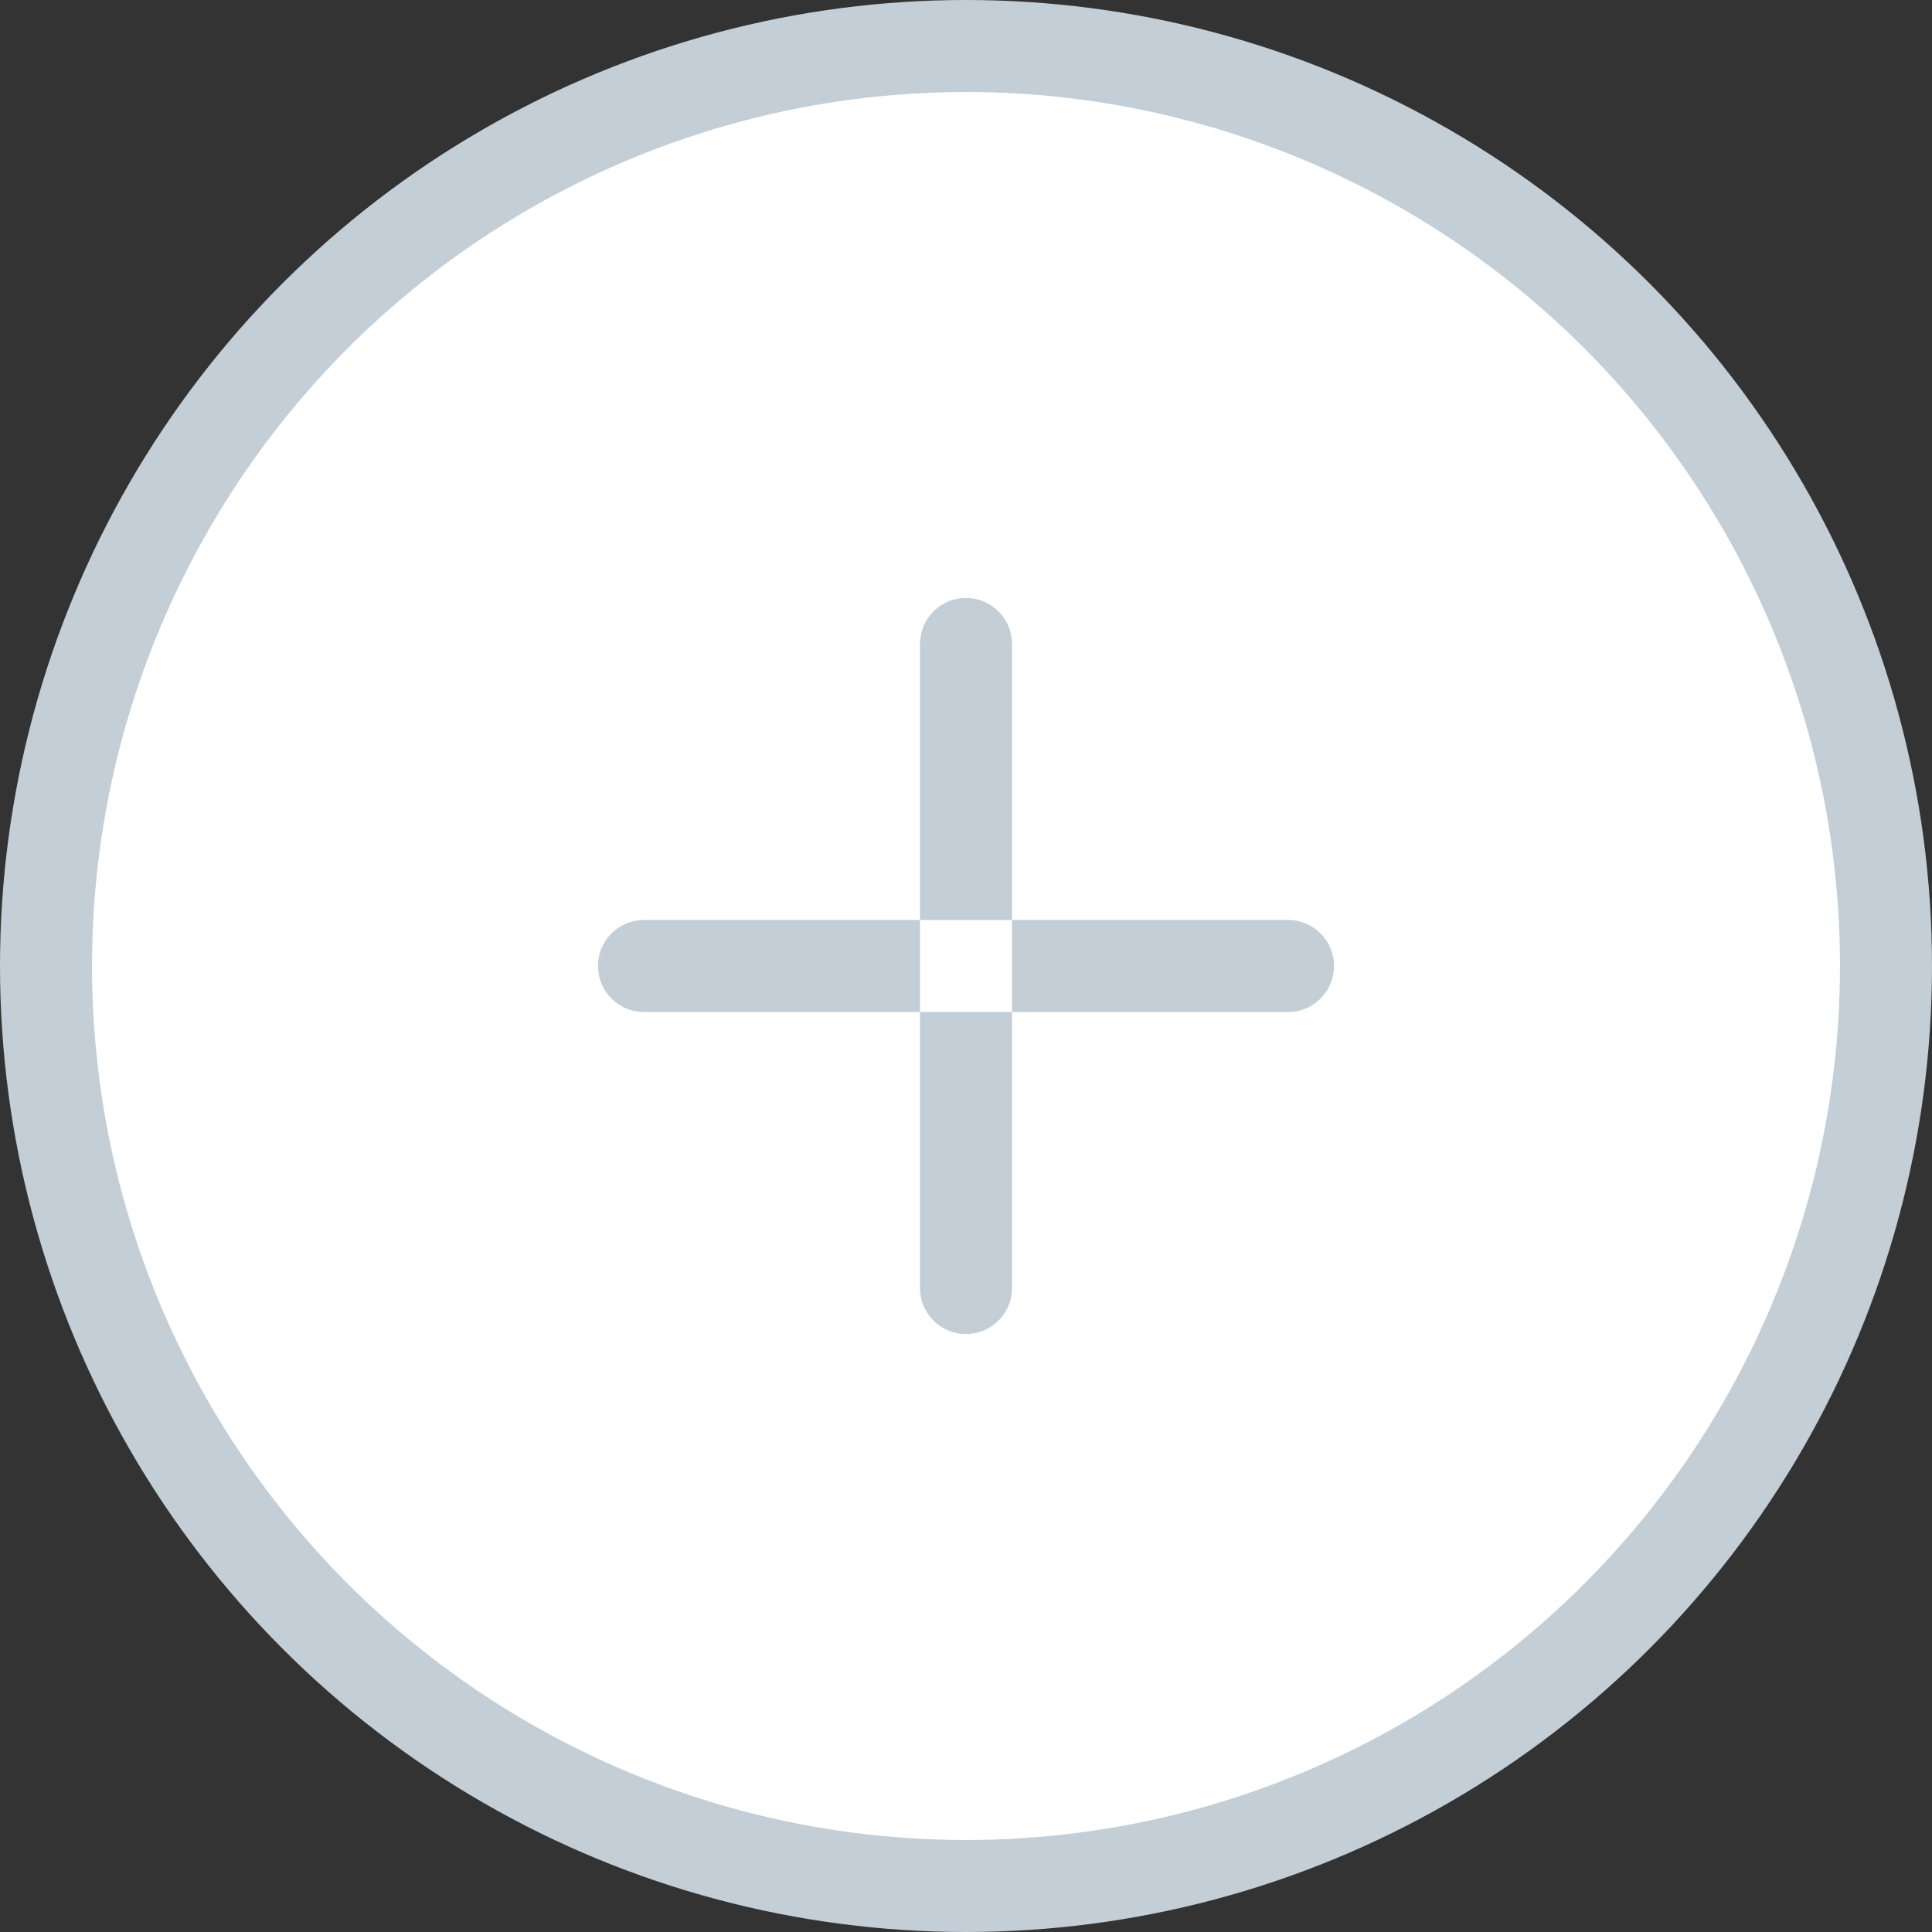 <svg id="ico57" xmlns="http://www.w3.org/2000/svg" width="42" height="42" viewBox="0 0 42 42">
  <rect x="0" y="0" width="42" height="42" fill="#333333" stroke="none"/>
<defs>
    <style>
      .cls-1 {
        fill: #fff;
        stroke: #c3ced6;
        stroke-width: 2px;
      }

      .cls-2 {
        fill: #c3ced6;
        fill-rule: evenodd;
      }
    </style>
  </defs>
  <circle id="椭圆_1" data-name="椭圆 1" class="cls-1" cx="21" cy="21" r="20"/>
  <path id="矩形_14" data-name="矩形 14" class="cls-2" d="M655,1823h14a1,1,0,0,1,0,2H655A1,1,0,0,1,655,1823Zm7-7a1,1,0,0,1,1,1v14a1,1,0,0,1-2,0v-14A1,1,0,0,1,662,1816Z" transform="translate(-641 -1803)"/>
</svg>
